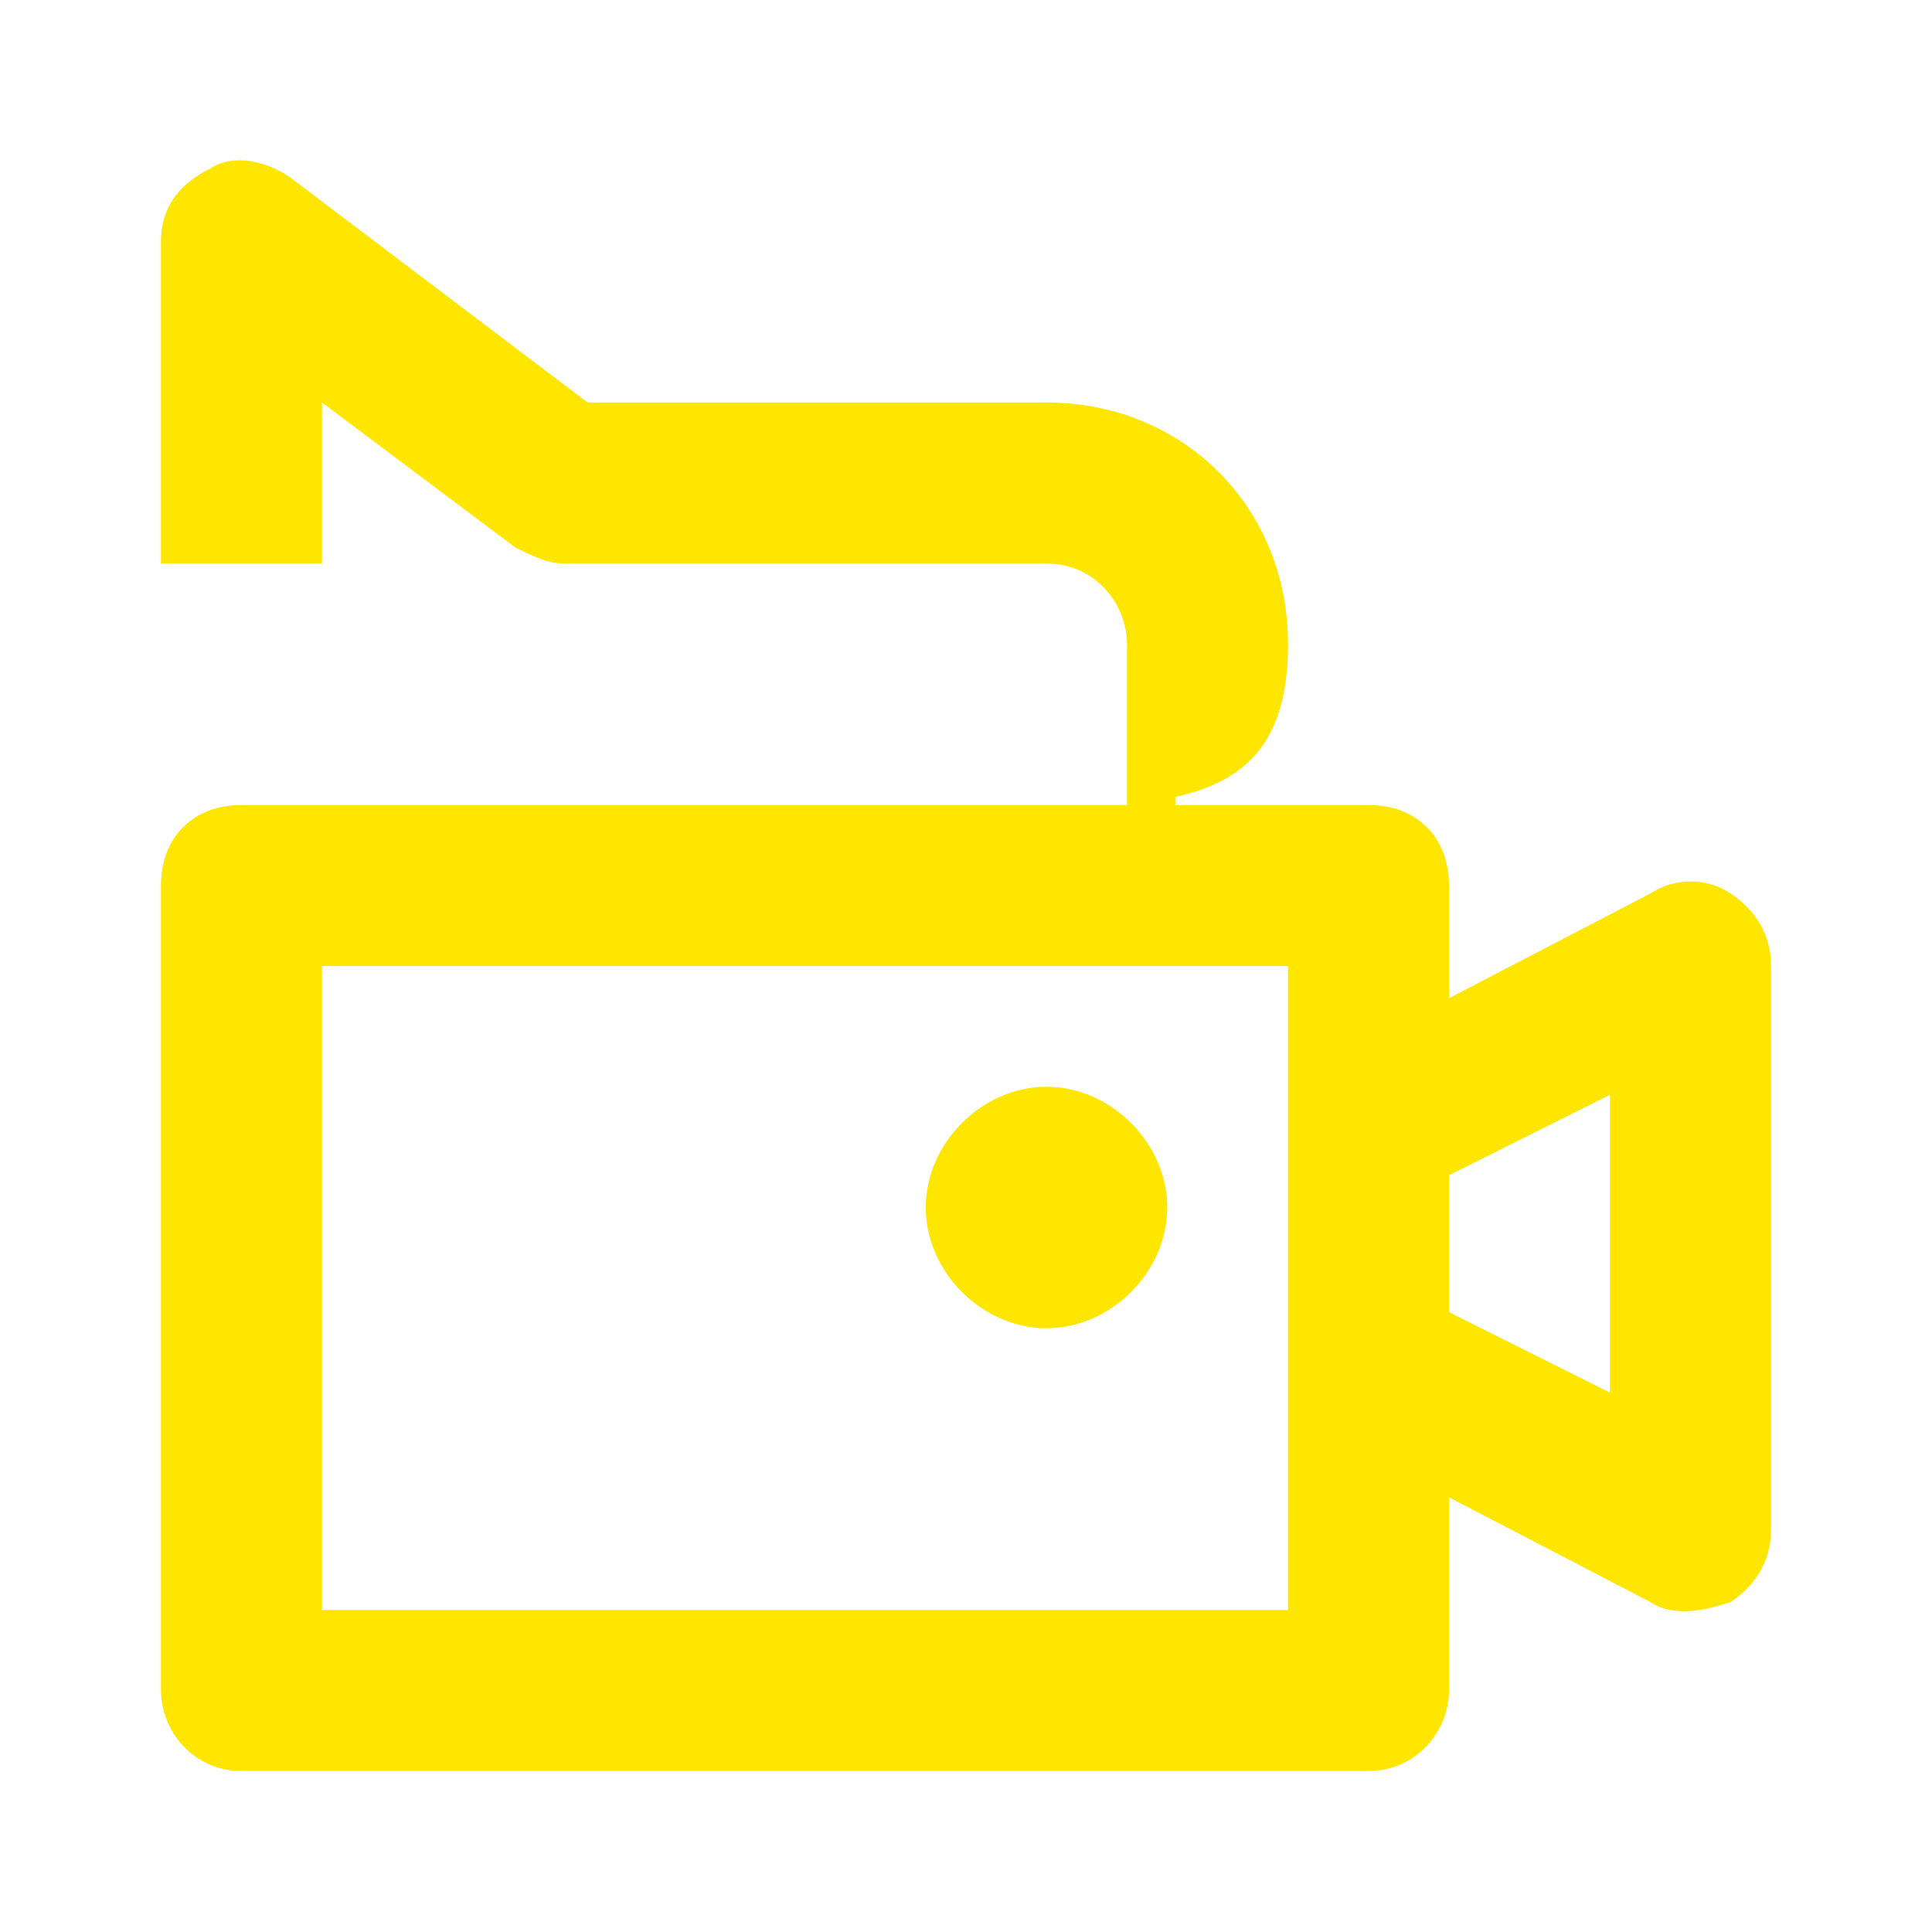 <svg width="24" height="24" viewBox="0 0 24 24" fill="none" xmlns="http://www.w3.org/2000/svg">
<path d="M14.6 10V9.9C15.5 9.7 16 9.2 16 8C16 6.3 14.7 5 13 5H7.3L3.6 2.2C3.3 2 2.9 1.9 2.6 2.1C2.2 2.3 2 2.6 2 3V7H4V5L6.4 6.8C6.6 6.9 6.8 7 7 7H13C13.6 7 14 7.5 14 8V10H3C2.4 10 2 10.4 2 11V21C2 21.5 2.4 22 3 22H17C17.6 22 18 21.5 18 21V18.6L20.5 19.9C20.8 20.1 21.2 20 21.5 19.9C21.8 19.7 22 19.4 22 19V12C22 11.6 21.8 11.3 21.5 11.1C21.2 10.9 20.8 10.9 20.5 11.1L18 12.4V11C18 10.4 17.6 10 17 10H14.6ZM16 12V20H4V12H16ZM18 16.3V14.6L20 13.6V17.3L18 16.3ZM13 16.5C13.8 16.5 14.5 15.8 14.5 15C14.5 14.2 13.8 13.5 13 13.5C12.2 13.5 11.5 14.2 11.5 15C11.5 15.8 12.2 16.5 13 16.5Z" fill="#FEE600"/>
</svg>
